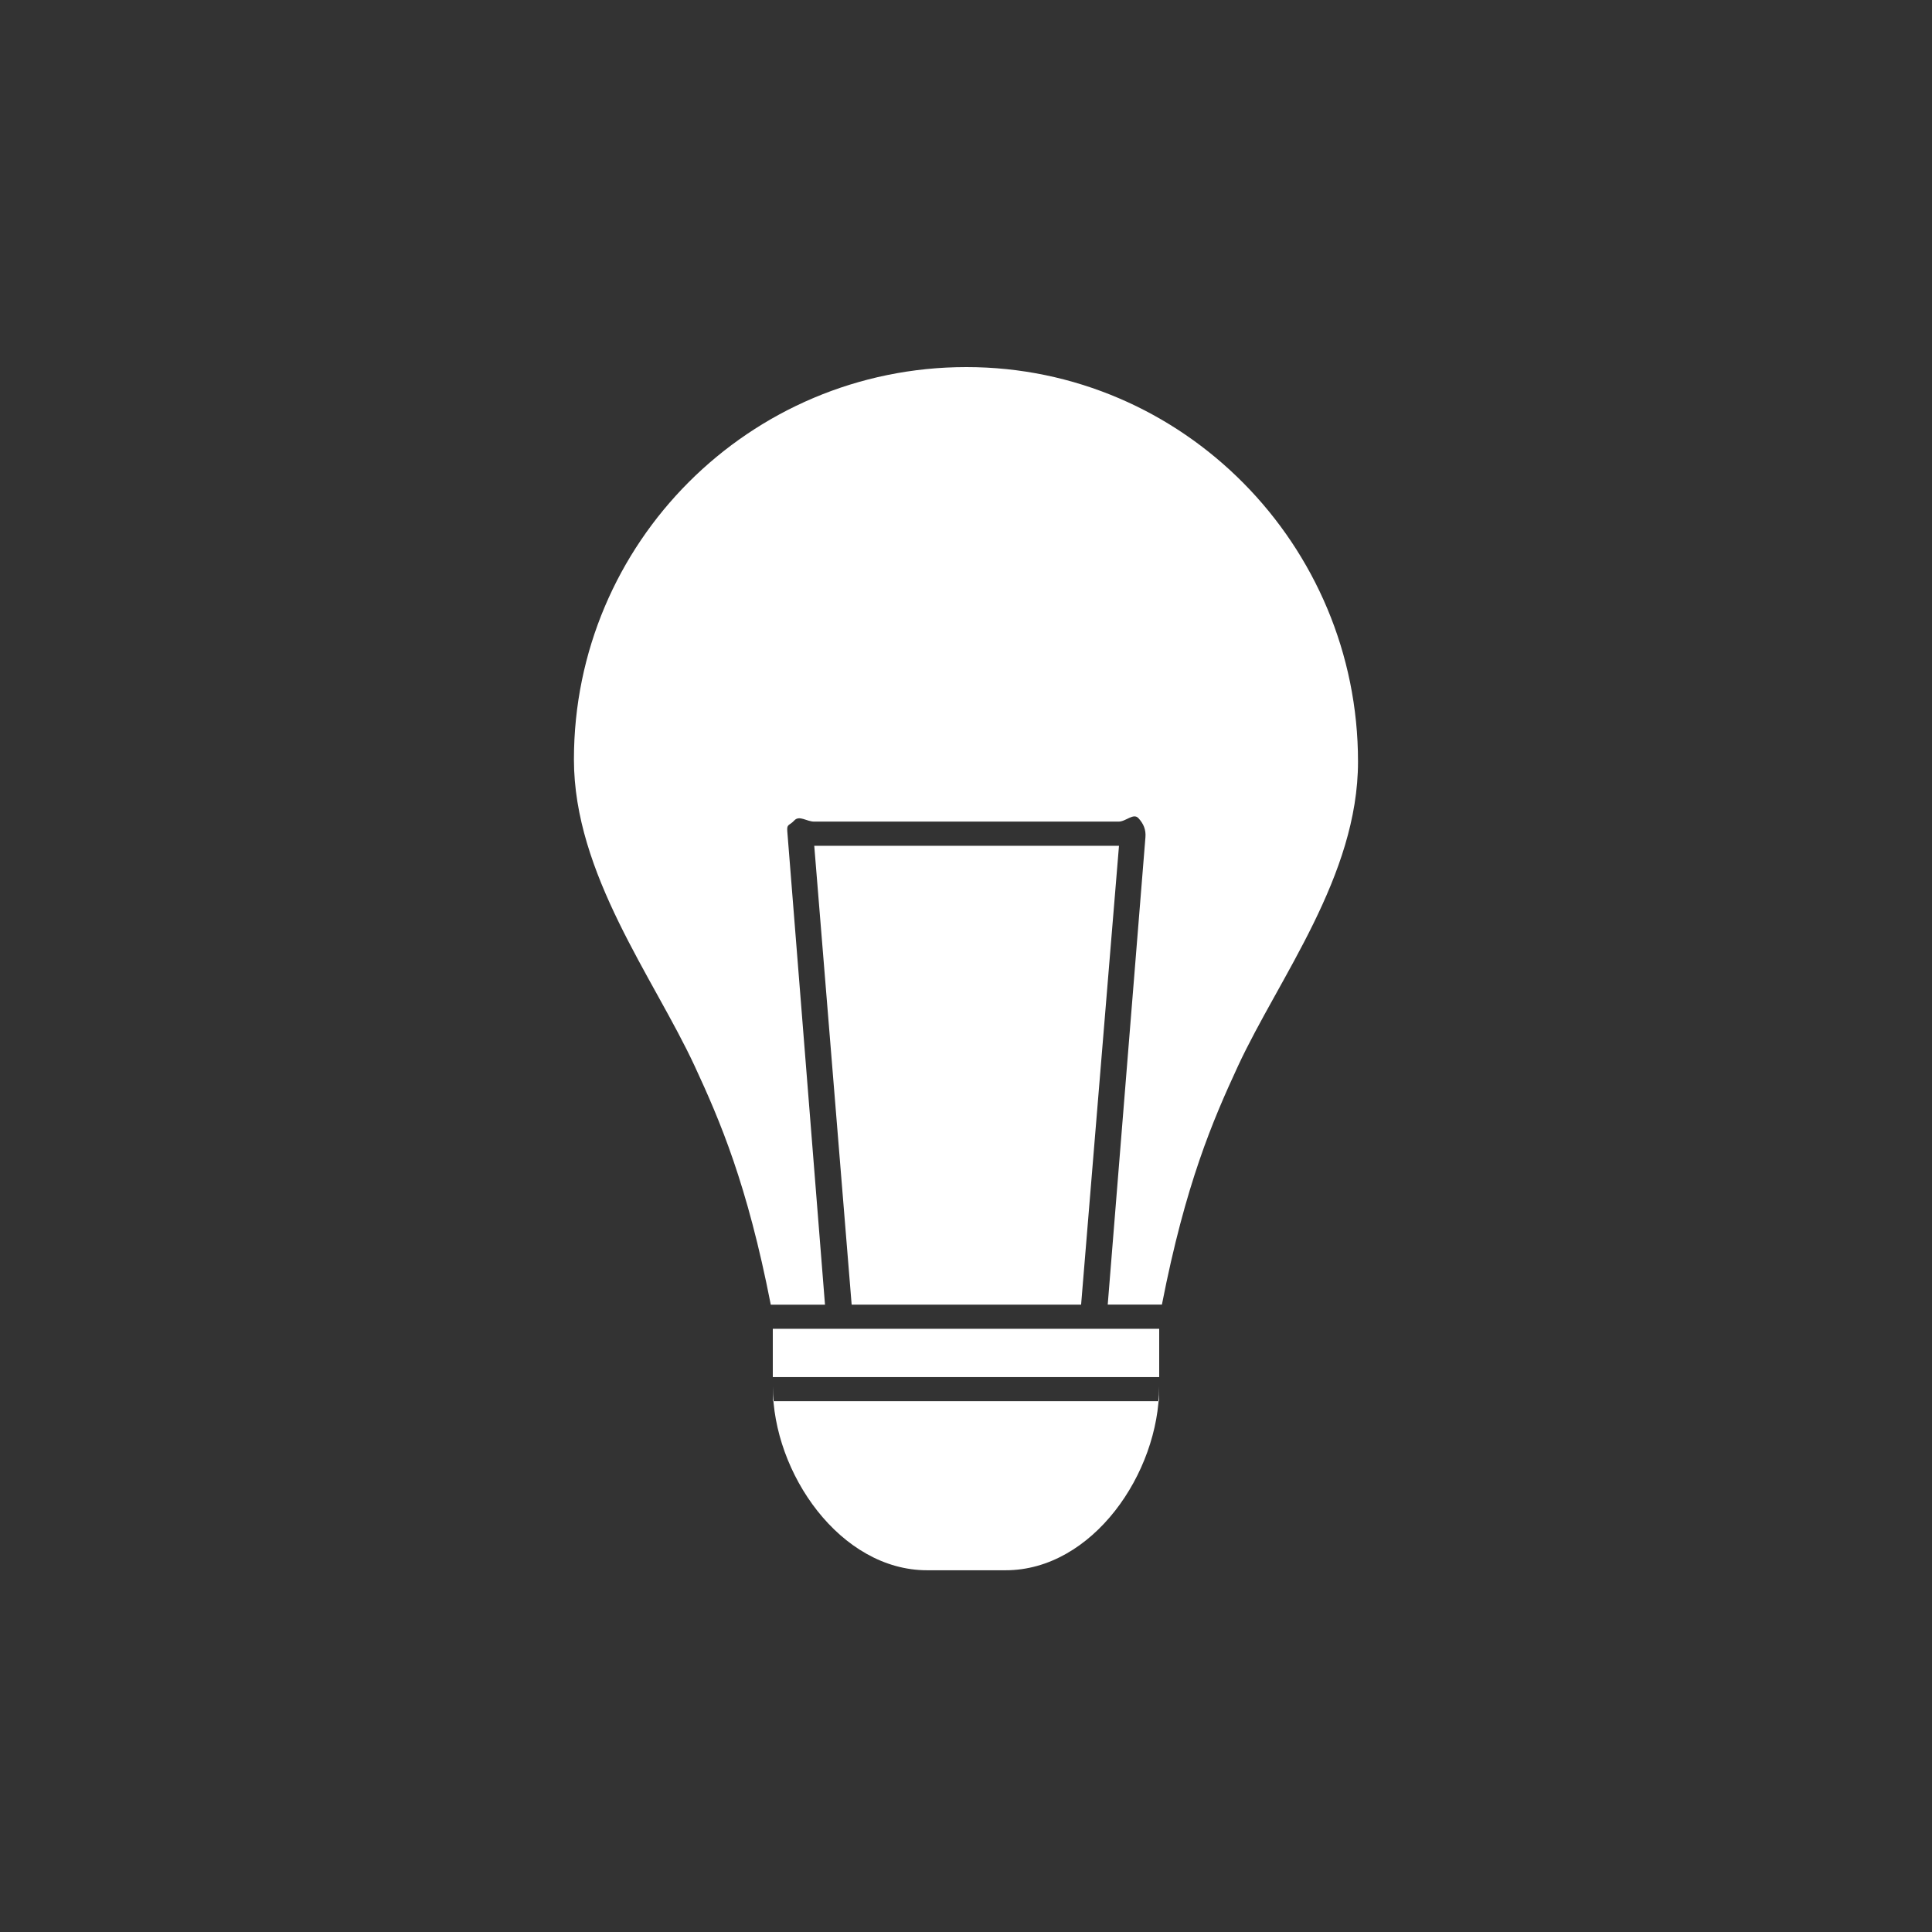 <?xml version="1.0" encoding="utf-8"?>
<!-- Generator: Adobe Illustrator 17.0.0, SVG Export Plug-In . SVG Version: 6.00 Build 0)  -->
<!DOCTYPE svg PUBLIC "-//W3C//DTD SVG 1.1//EN" "http://www.w3.org/Graphics/SVG/1.1/DTD/svg11.dtd">
<svg version="1.1" xmlns="http://www.w3.org/2000/svg" xmlns:xlink="http://www.w3.org/1999/xlink" x="0px" y="0px" width="64px"
	 height="64px" viewBox="0 0 64 64" enable-background="new 0 0 64 64" xml:space="preserve">
<rect x="0" y="0" width="64" height="64" fill="#333333" stroke="none"/>
<g id="Layer_17">
</g>
<g id="White_icons">
	<g id="Light_small">
		<polygon fill="#FFFFFF" points="26.973,28.018 28.212,43.218 35.813,43.218 37.068,28.018 		"/>
		<rect x="25.6" y="44.018" fill="#FFFFFF" width="12.8" height="1.6"/>
		<path fill="#FFFFFF" d="M25.6,46.417v-0.483c0,2.872,2.241,6.083,5.111,6.083h2.602c2.871,0,5.087-3.211,5.087-6.083v0.483H25.6z"
			/>
		<path fill="#FFFFFF" d="M32.012,12.16c-7.178,0-13,5.818-13,12.998c0,3.795,2.64,7.224,4.002,10.161
			c0.84,1.814,1.737,3.9,2.519,7.9h1.796L26.08,27.536c-0.02-0.251,0.064-0.175,0.232-0.357c0.168-0.182,0.409,0.038,0.661,0.038
			h10.078c0.252,0,0.493-0.296,0.661-0.114c0.168,0.182,0.253,0.381,0.232,0.632l-1.249,15.481h1.795c0.782-4,1.68-6.086,2.519-7.9
			c1.362-2.936,3.977-6.291,3.977-10.085C44.988,18.053,39.19,12.16,32.012,12.16z"/>
	</g>
</g>
<g id="Occupied">
</g>
<g id="Inactive_icons">
	<g id="Light_icon">
	</g>
	<g id="Temperature_icon">
	</g>
	<g id="Sound_icon">
	</g>
	<g id="Humidity_icon">
	</g>
	<g id="CO2_Icon">
	</g>
</g>
<g id="Active_icons">
	<g id="Light_icon_copy">
	</g>
	<g id="Temperature_icon_copy">
	</g>
	<g id="Sound_icon_copy">
	</g>
	<g id="Humidity_icon_copy">
	</g>
	<g id="CO2_Icon_copy">
	</g>
</g>
<g id="Arrow">
</g>
<g id="More">
</g>
</svg>
